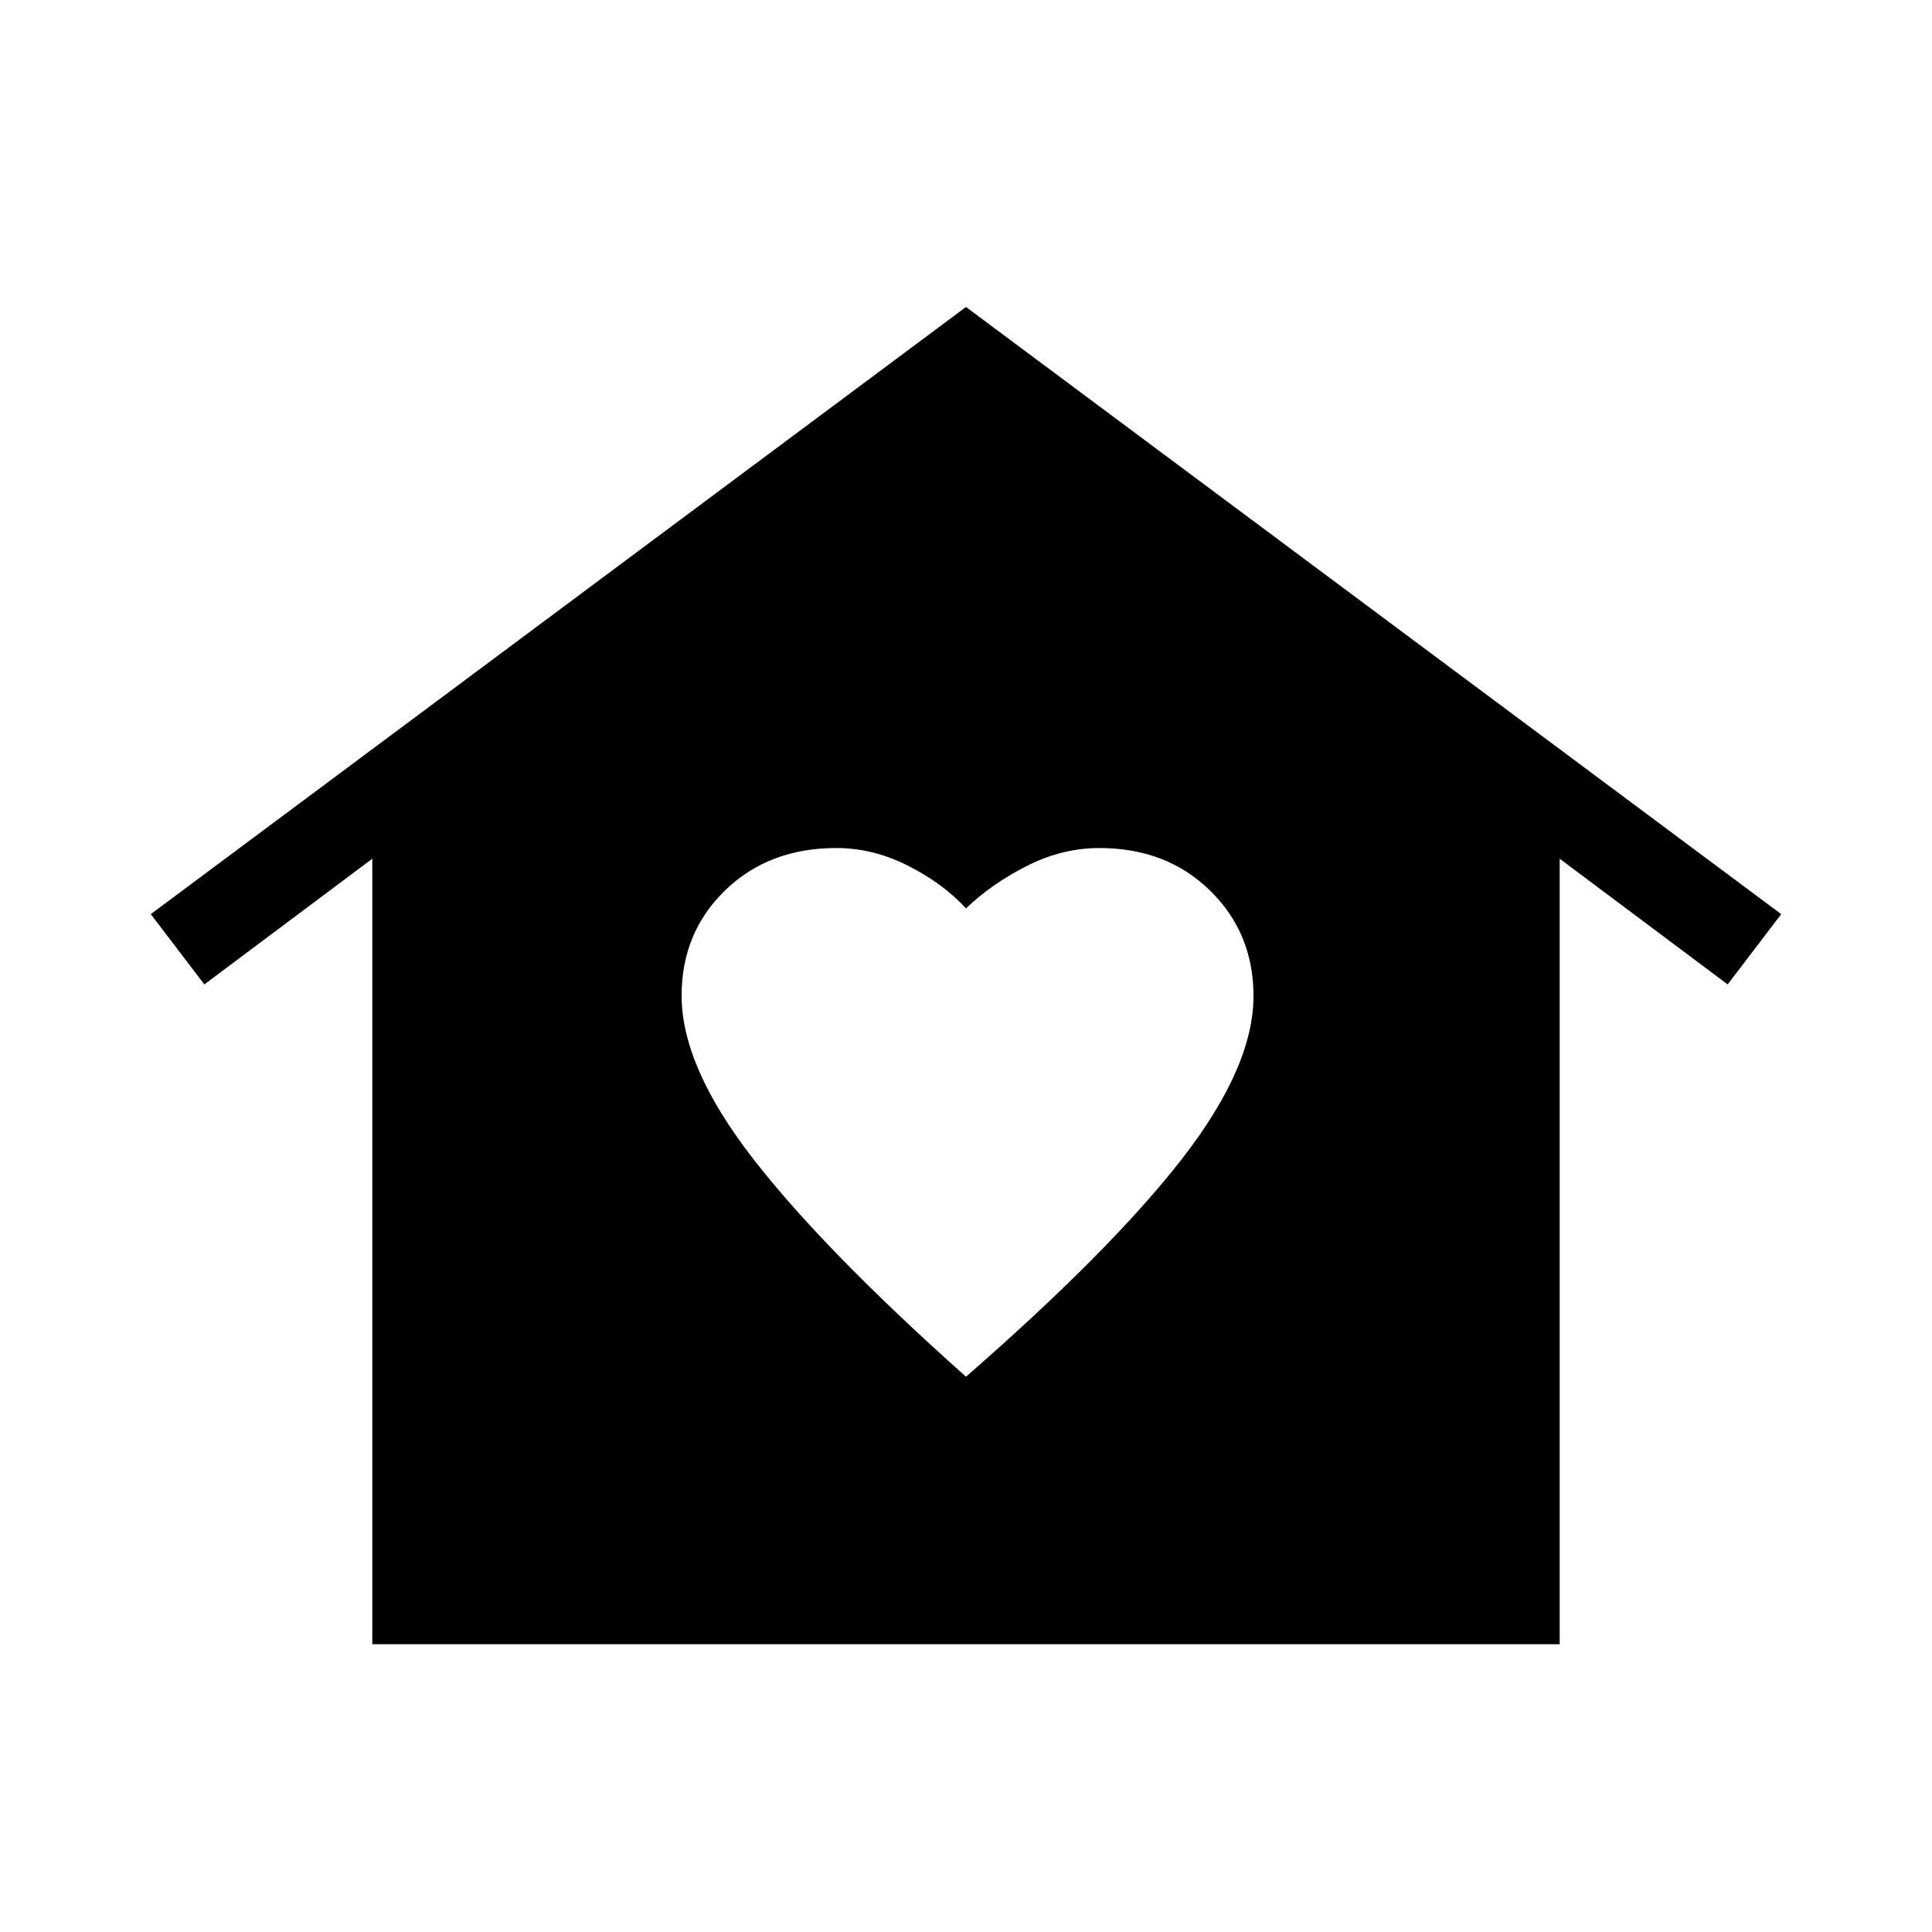 <svg xmlns="http://www.w3.org/2000/svg" height="48" viewBox="0 -960 960 960" width="48"><path d="m480-807.46 405.08 301.69-26.62 34.92L775-533.31V-143H185v-390.31l-83.46 62.46-26.62-34.92L480-807.46ZM338.69-465.27q0 35.19 35.35 80.81Q409.38-338.85 480-275.92q72.15-62.93 107.5-108.48 35.35-45.56 35.35-80.67 0-31.31-21.6-52.43t-55.04-21.12q-18.29 0-35.79 8.81T480-508.62q-11.38-12.38-28.77-21.19-17.38-8.81-35.67-8.81-33.54 0-55.2 20.99-21.67 20.99-21.67 52.36Z"/></svg>